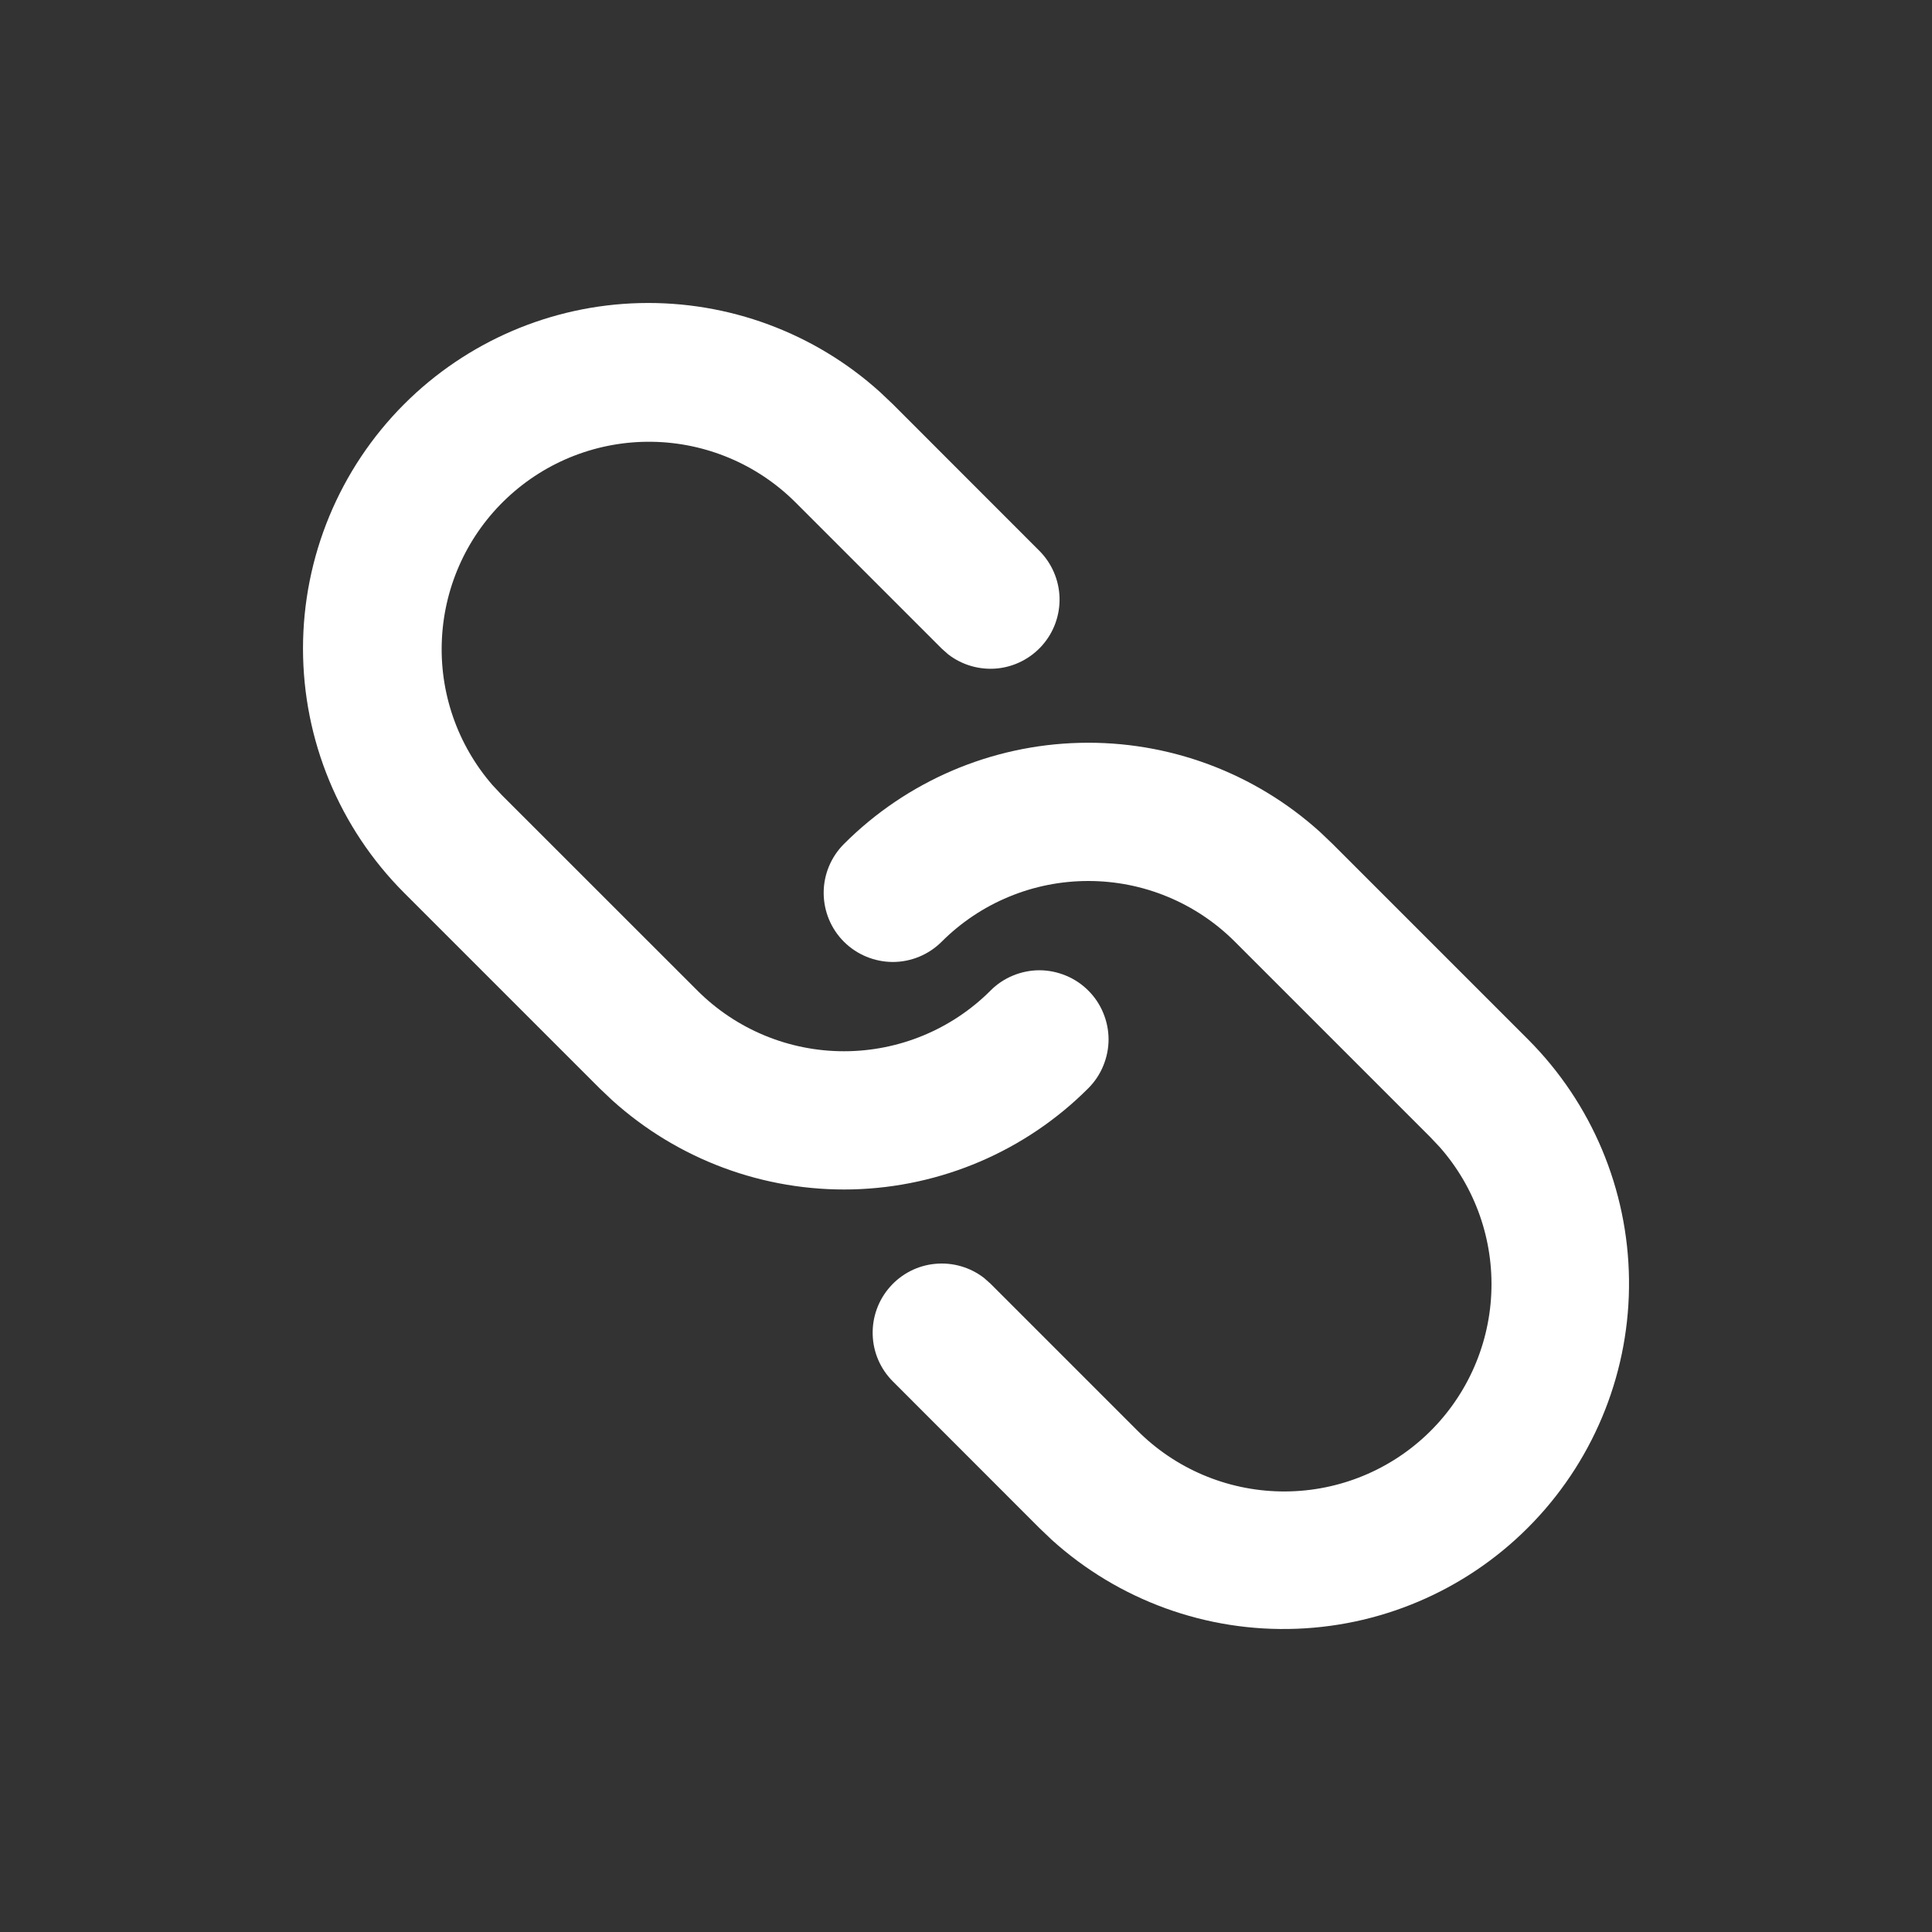<svg width="24" height="24" viewBox="0 0 24 24" fill="none" xmlns="http://www.w3.org/2000/svg">
<rect x="0" y="0" width="24" height="24" fill="#333333" stroke="none"/>
<g id="mingcute:link-line">
<path id="Vector" d="M10.484 10.484C11.262 9.705 12.311 9.255 13.412 9.228C14.513 9.2 15.582 9.597 16.399 10.336L16.554 10.484L18.982 12.912C19.773 13.704 20.223 14.774 20.236 15.893C20.25 17.012 19.825 18.092 19.054 18.902C18.283 19.713 17.225 20.191 16.107 20.233C14.988 20.276 13.898 19.88 13.067 19.13L12.912 18.982L11.091 17.16C10.937 17.006 10.847 16.799 10.841 16.581C10.834 16.363 10.911 16.15 11.055 15.987C11.199 15.823 11.4 15.72 11.617 15.7C11.835 15.679 12.051 15.742 12.224 15.875L12.305 15.947L14.126 17.768C14.598 18.243 15.237 18.515 15.907 18.527C16.576 18.539 17.224 18.29 17.713 17.832C18.202 17.374 18.493 16.744 18.525 16.075C18.557 15.406 18.327 14.751 17.884 14.249L17.768 14.126L15.34 11.698C15.101 11.459 14.817 11.269 14.505 11.14C14.192 11.01 13.857 10.944 13.519 10.944C13.181 10.944 12.846 11.01 12.533 11.14C12.221 11.269 11.937 11.459 11.698 11.698C11.537 11.859 11.318 11.95 11.09 11.95C10.863 11.949 10.644 11.859 10.483 11.698C10.322 11.537 10.232 11.318 10.232 11.091C10.232 10.863 10.323 10.645 10.484 10.484ZM5.02 5.021C5.799 4.242 6.847 3.792 7.948 3.765C9.049 3.738 10.119 4.134 10.935 4.873L11.091 5.021L12.912 6.843C13.066 6.998 13.155 7.205 13.162 7.423C13.168 7.641 13.092 7.853 12.947 8.017C12.803 8.18 12.602 8.283 12.385 8.304C12.168 8.324 11.951 8.262 11.778 8.128L11.698 8.057L9.877 6.236C9.404 5.766 8.767 5.498 8.1 5.488C7.433 5.478 6.789 5.727 6.302 6.183C5.815 6.638 5.524 7.265 5.49 7.931C5.455 8.597 5.681 9.25 6.118 9.753L6.234 9.877L8.663 12.305C9.146 12.788 9.801 13.059 10.484 13.059C11.167 13.059 11.822 12.788 12.305 12.305C12.384 12.225 12.479 12.162 12.583 12.119C12.687 12.076 12.799 12.053 12.912 12.053C13.024 12.053 13.136 12.076 13.24 12.119C13.345 12.162 13.439 12.225 13.519 12.305C13.599 12.384 13.662 12.479 13.705 12.583C13.748 12.687 13.771 12.799 13.771 12.912C13.771 13.024 13.748 13.136 13.705 13.24C13.662 13.345 13.599 13.439 13.519 13.519C12.741 14.298 11.692 14.747 10.591 14.775C9.49 14.802 8.421 14.405 7.604 13.667L7.448 13.519L5.02 11.091C4.216 10.286 3.764 9.194 3.764 8.056C3.764 6.918 4.216 5.826 5.02 5.021Z" fill="white"/>
</g>
</svg>
